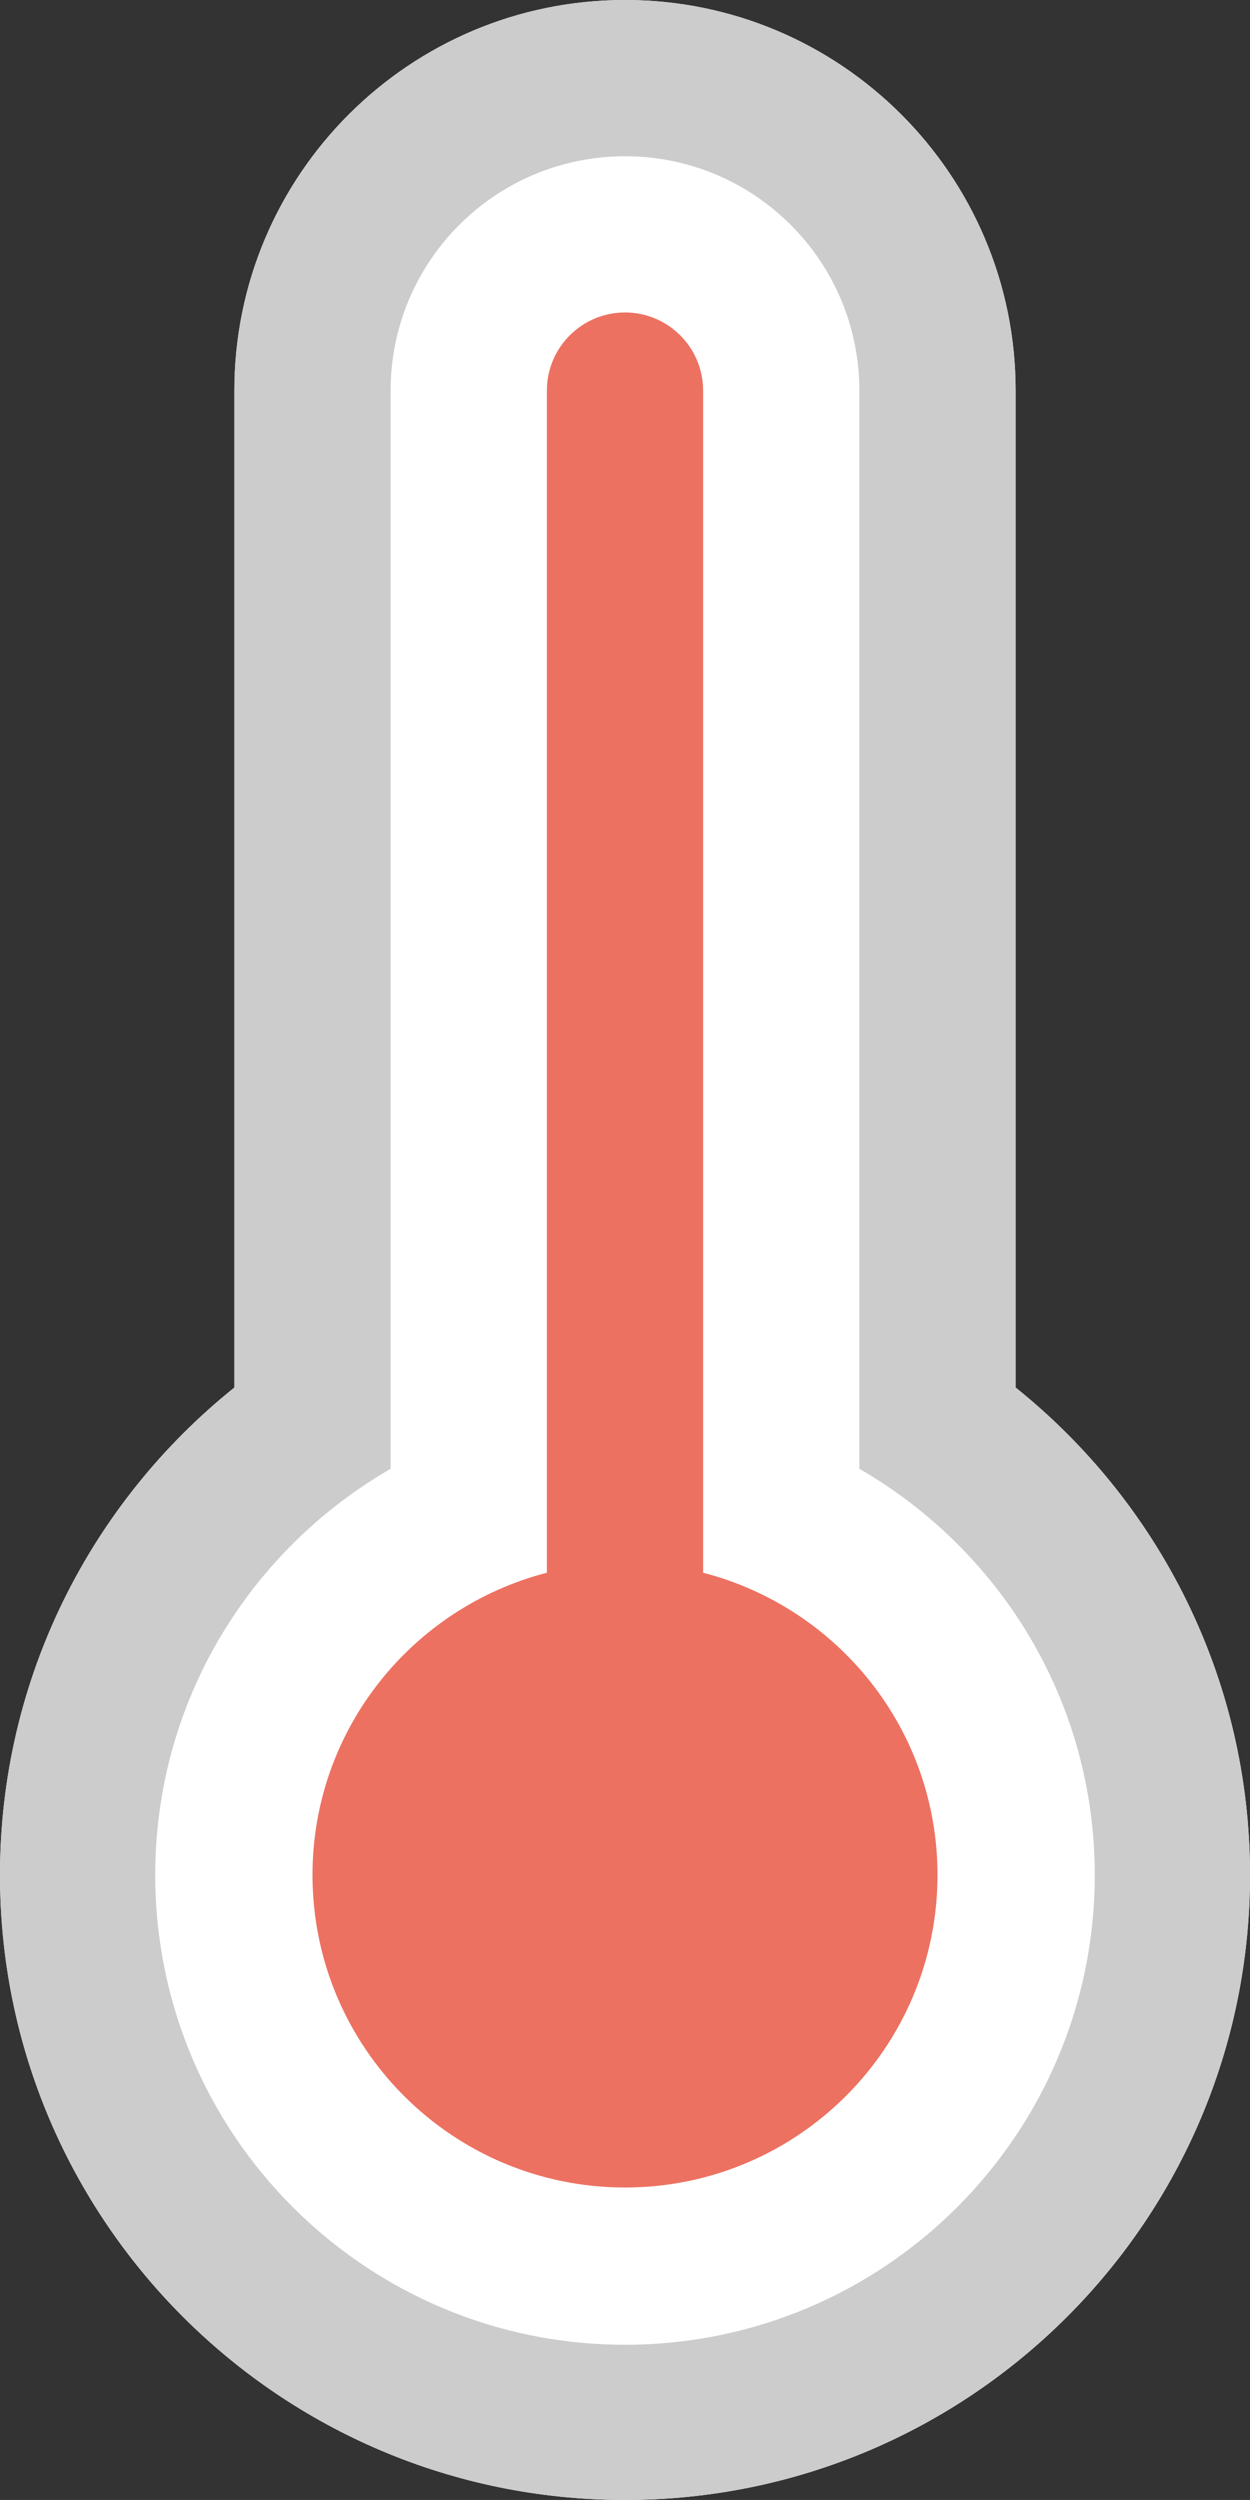 <?xml version="1.0" encoding="iso-8859-1"?>
<!-- Generator: Adobe Illustrator 16.0.0, SVG Export Plug-In . SVG Version: 6.00 Build 0)  -->
<!DOCTYPE svg PUBLIC "-//W3C//DTD SVG 1.1//EN" "http://www.w3.org/Graphics/SVG/1.1/DTD/svg11.dtd">
<svg version="1.1" id="Layer_1" xmlns="http://www.w3.org/2000/svg" xmlns:xlink="http://www.w3.org/1999/xlink" x="0px" y="0px"
	 width="32px" height="63.999px" viewBox="0 0 32 63.999" style="enable-background:new 0 0 32 63.999;" xml:space="preserve">
<rect x="0" y="0" width="32" height="63.999" fill="#333333" stroke="none"/>
<g id="Thermometter_10_">
	<g>
		<path style="fill-rule:evenodd;clip-rule:evenodd;fill:#FFFFFF;" d="M26,35.521V10c0-5.523-4.477-10-10-10C10.478,0,6,4.477,6,10
			v25.521C2.345,38.453,0,42.95,0,48c0,8.836,7.164,15.999,16,15.999S32,56.836,32,48C32,42.95,29.655,38.453,26,35.521z"/>
	</g>
</g>
<g id="Thermometter_11_">
	<g>
		<path style="fill-rule:evenodd;clip-rule:evenodd;fill:#CCCCCC;" d="M26,35.521V10c0-5.523-4.477-10-10-10C10.478,0,6,4.477,6,10
			v25.521C2.345,38.453,0,42.95,0,48c0,8.836,7.164,15.999,16,15.999S32,56.836,32,48C32,42.95,29.655,38.453,26,35.521z M16,60.026
			C9.358,60.026,3.974,54.642,3.974,48c0-4.453,2.429-8.323,6.026-10.399v-1.593c0-0.002,0-0.005,0-0.007V10c0-3.314,2.687-6,6-6
			c3.314,0,6,2.686,6,6v24h0v3.601c3.597,2.077,6.026,5.946,6.026,10.399C28.026,54.642,22.642,60.026,16,60.026z"/>
	</g>
</g>
<g id="Hot_1_">
	<g>
		<path style="fill-rule:evenodd;clip-rule:evenodd;fill:#ED7161;" d="M18,40.262V9.999c0-1.104-0.896-2-2-2s-2,0.896-2,2v30.263
			c-3.448,0.89-6,4.012-6,7.738c0,4.418,3.582,8,8,8c4.418,0,8-3.582,8-8C24,44.274,21.449,41.152,18,40.262z"/>
	</g>
</g>
<g>
</g>
<g>
</g>
<g>
</g>
<g>
</g>
<g>
</g>
<g>
</g>
<g>
</g>
<g>
</g>
<g>
</g>
<g>
</g>
<g>
</g>
<g>
</g>
<g>
</g>
<g>
</g>
<g>
</g>
</svg>
